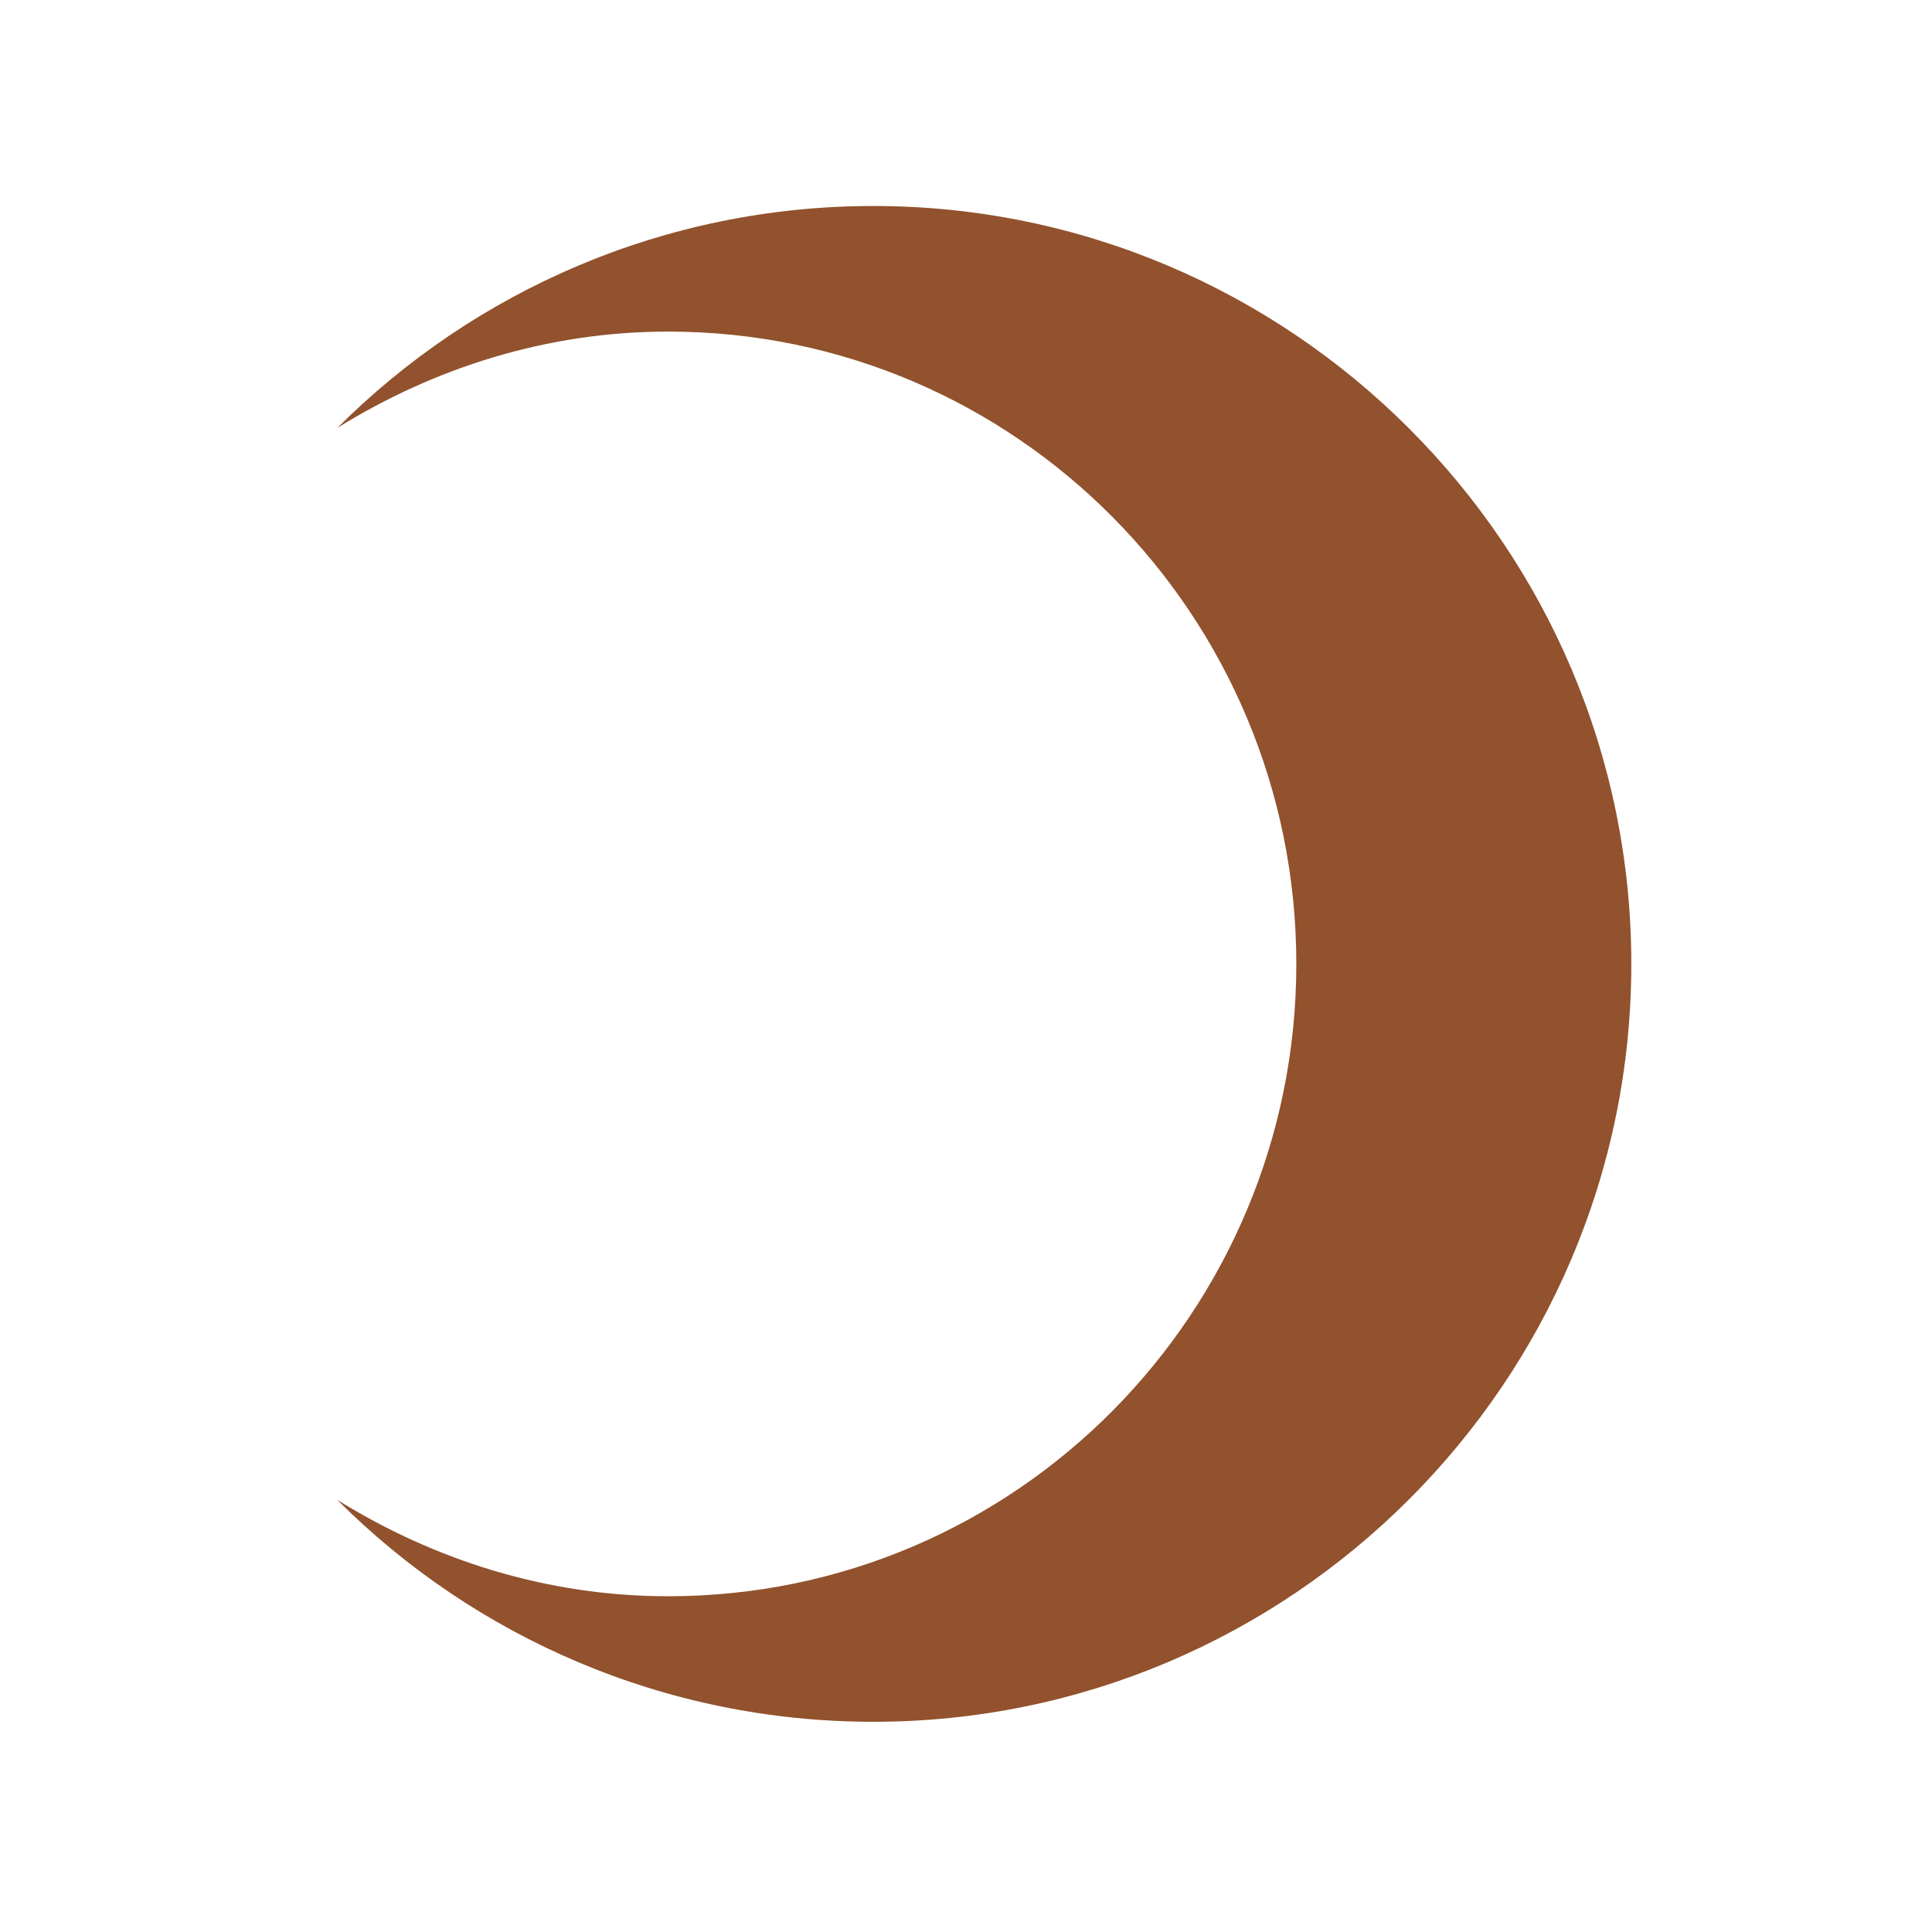 <svg enable-background="new 0 0 579.997 579.997" height="579.997" viewBox="0 0 579.997 579.997" width="579.997" xmlns="http://www.w3.org/2000/svg">
<path d="m262.175 61.84c-62.702 0-119.793 25.51-160.908 66.625 28.924-17.945 62.772-28.922 99.297-28.922 104.504 0 188.6 85.326 188.6 189.83s-84.096 189.832-188.6 189.832c-36.524 0-70.373-10.979-99.297-28.924 41.115 41.135 98.206 66.609 160.908 66.609 125.37 0 227.552-102.111 227.552-227.518 0-125.403-102.182-227.532-227.552-227.532z" fill="rgba(145,82,45,1.0)" fill-opacity="1" stroke="rgba(35,35,35,1.0)" stroke-opacity="1" stroke-width="0.0"/>
</svg>

